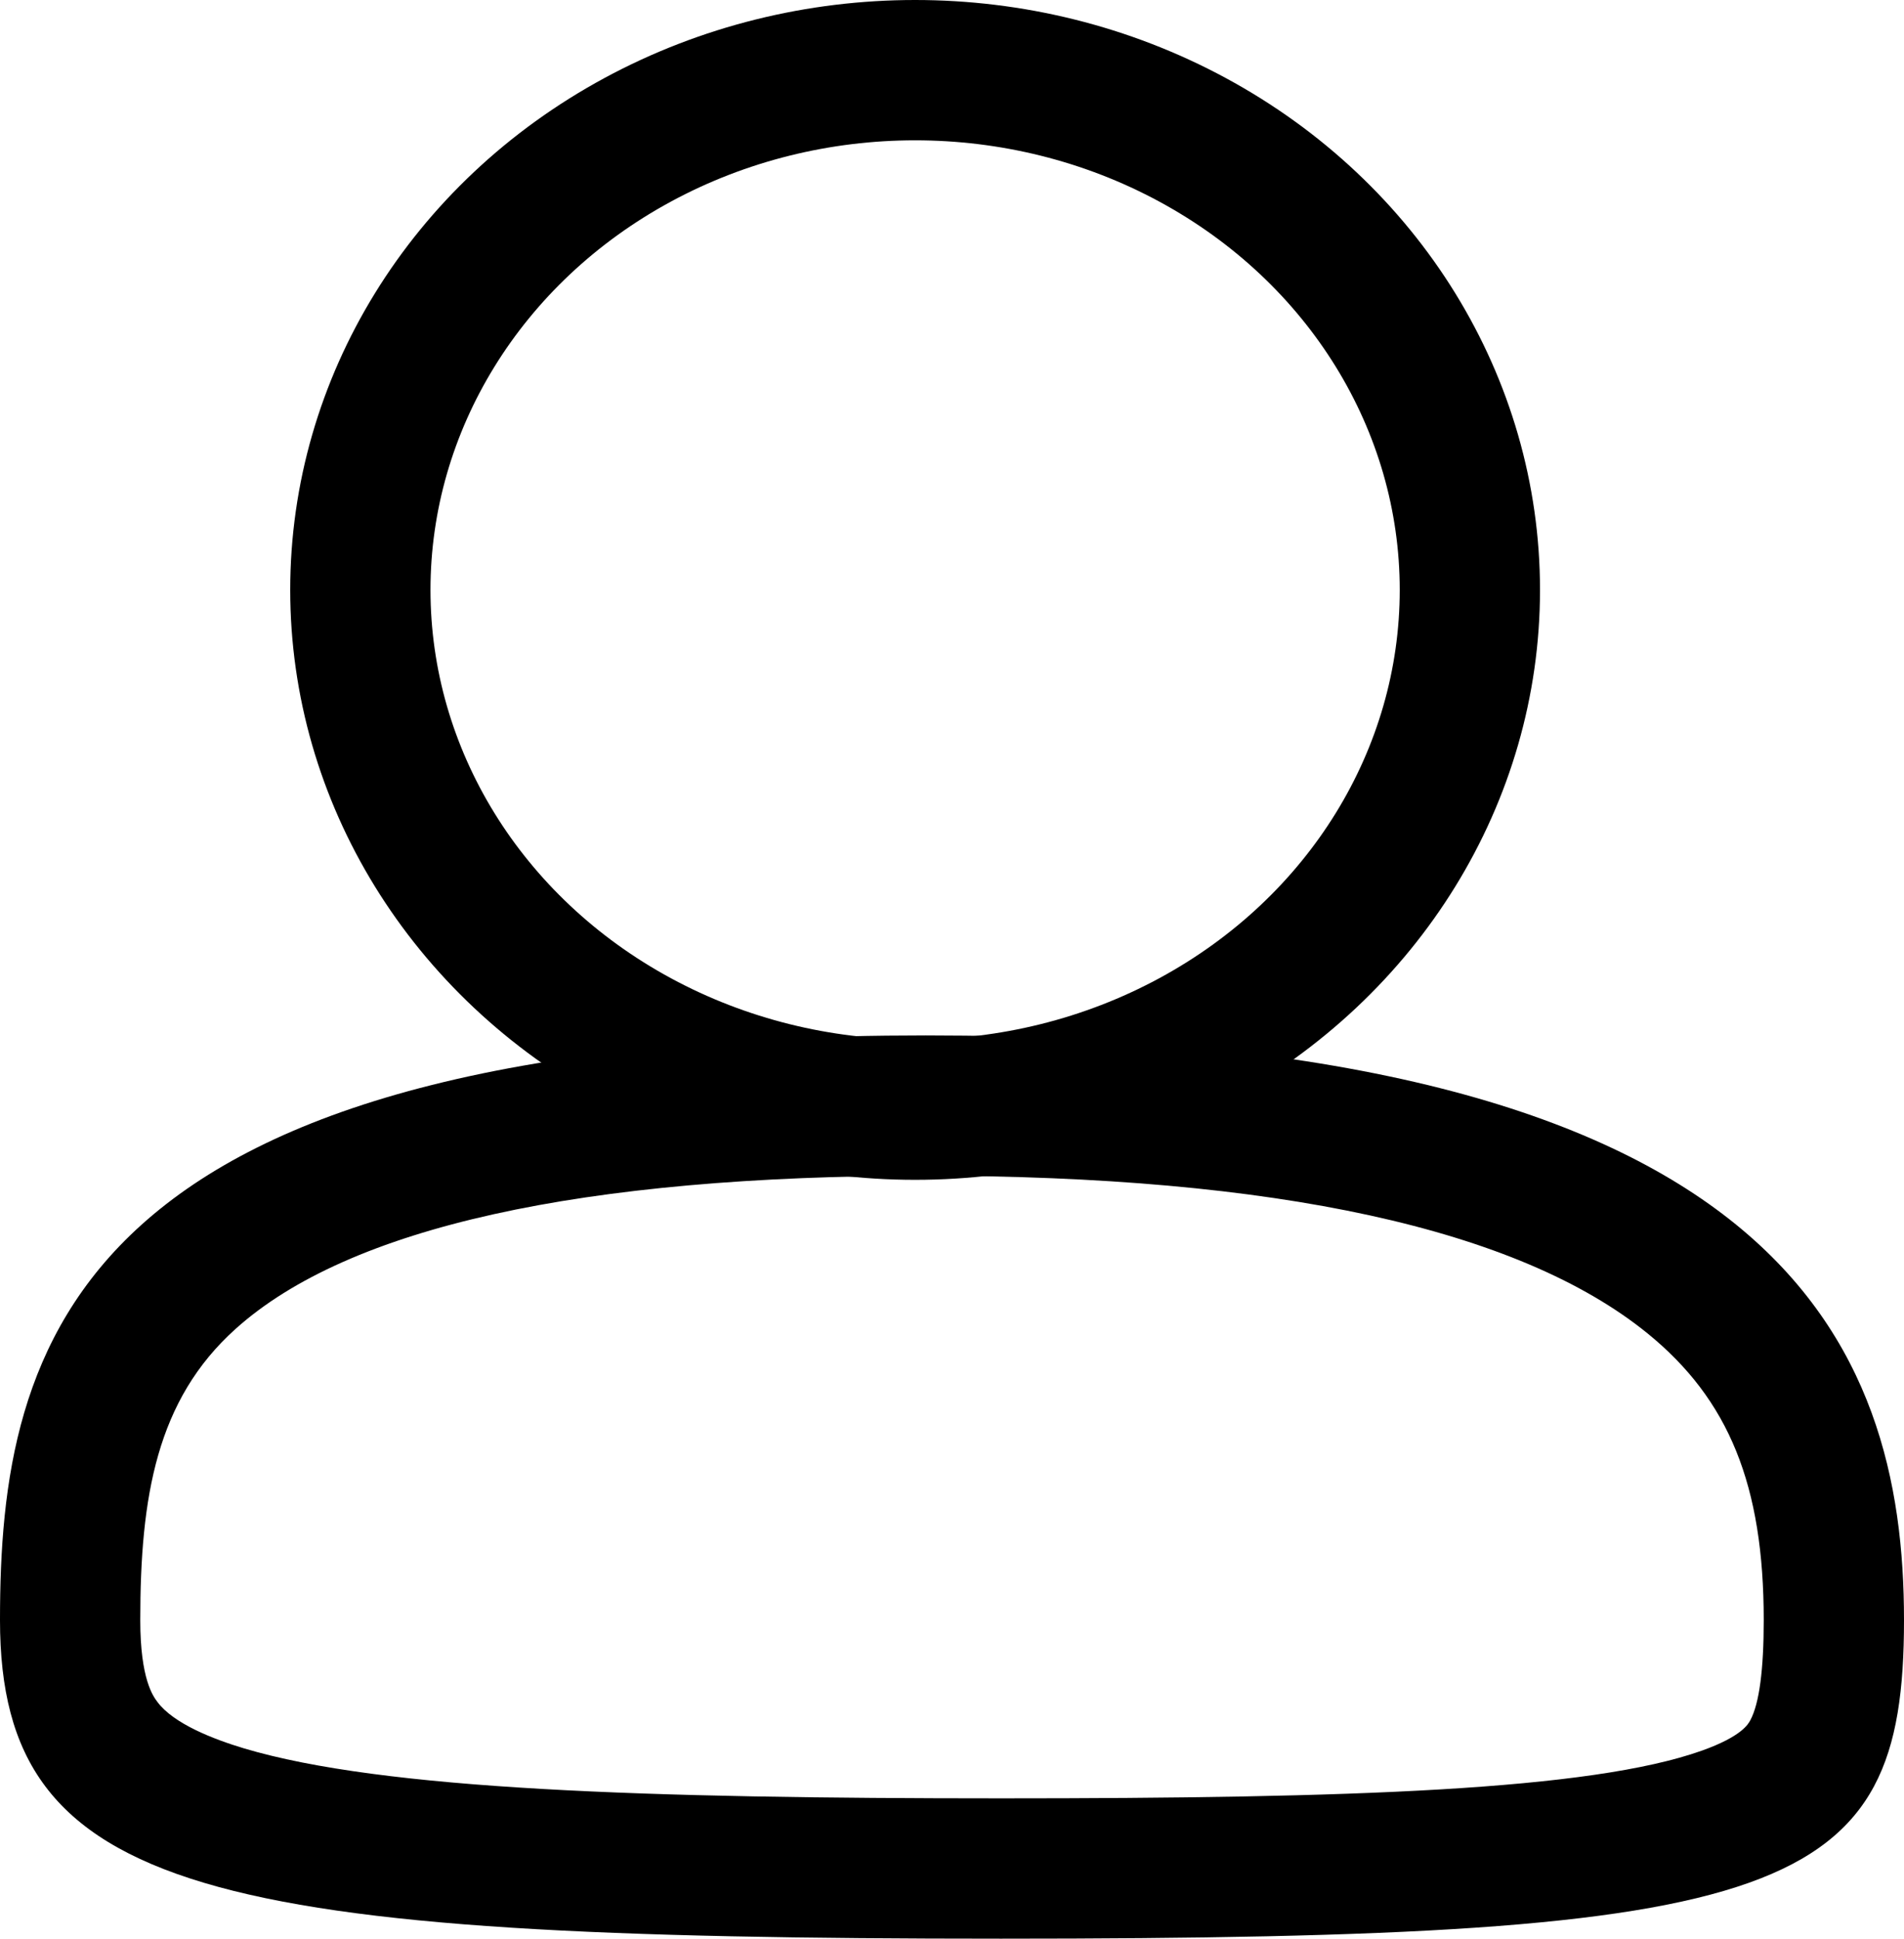 <svg xmlns="http://www.w3.org/2000/svg" width="13.574" height="13.817" viewBox="0 0 13.574 13.817">
  <g id="Group_1254" data-name="Group 1254" transform="translate(-475.545 -3443)">
    <g id="Group_968" data-name="Group 968" transform="translate(474.75 3443)">
      <g id="Ellipse_9" data-name="Ellipse 9" transform="translate(2.864)" fill="none" stroke="#000" stroke-width="1">
        <ellipse cx="4.455" cy="4.204" rx="4.455" ry="4.204" stroke="none" />
        <ellipse cx="4.455" cy="4.204" rx="3.955" ry="3.704" fill="none" />
      </g>
      <g id="Path_703" data-name="Path 703" transform="translate(-2.035 7.236)" fill="#fff"
        style="&#10;    fill: black;&#10;">

        <path
          d="M 9.43 1.143 C 6.972 1.143 5.316 1.51 4.51 2.234 C 3.946 2.74 3.83 3.43 3.83 4.31 C 3.83 4.731 3.922 4.853 3.953 4.894 C 4.069 5.049 4.353 5.159 4.57 5.224 C 5.563 5.52 7.445 5.58 9.966 5.58 C 12.46 5.58 14.166 5.523 14.963 5.24 C 15.246 5.139 15.294 5.051 15.309 5.022 C 15.372 4.904 15.404 4.665 15.404 4.31 C 15.404 3.349 15.156 2.738 14.575 2.266 C 13.657 1.521 11.926 1.143 9.43 1.143 M 9.43 0.143 C 15.531 0.143 16.404 2.345 16.404 4.31 C 16.404 6.275 15.601 6.58 9.966 6.58 C 4.33 6.58 2.83 6.275 2.83 4.31 C 2.83 2.345 3.328 0.143 9.43 0.143 Z"
          stroke="none" style="&#10;    stroke-width: 0.8px;&#10;" />
      </g>
    </g>
  </g>
</svg>